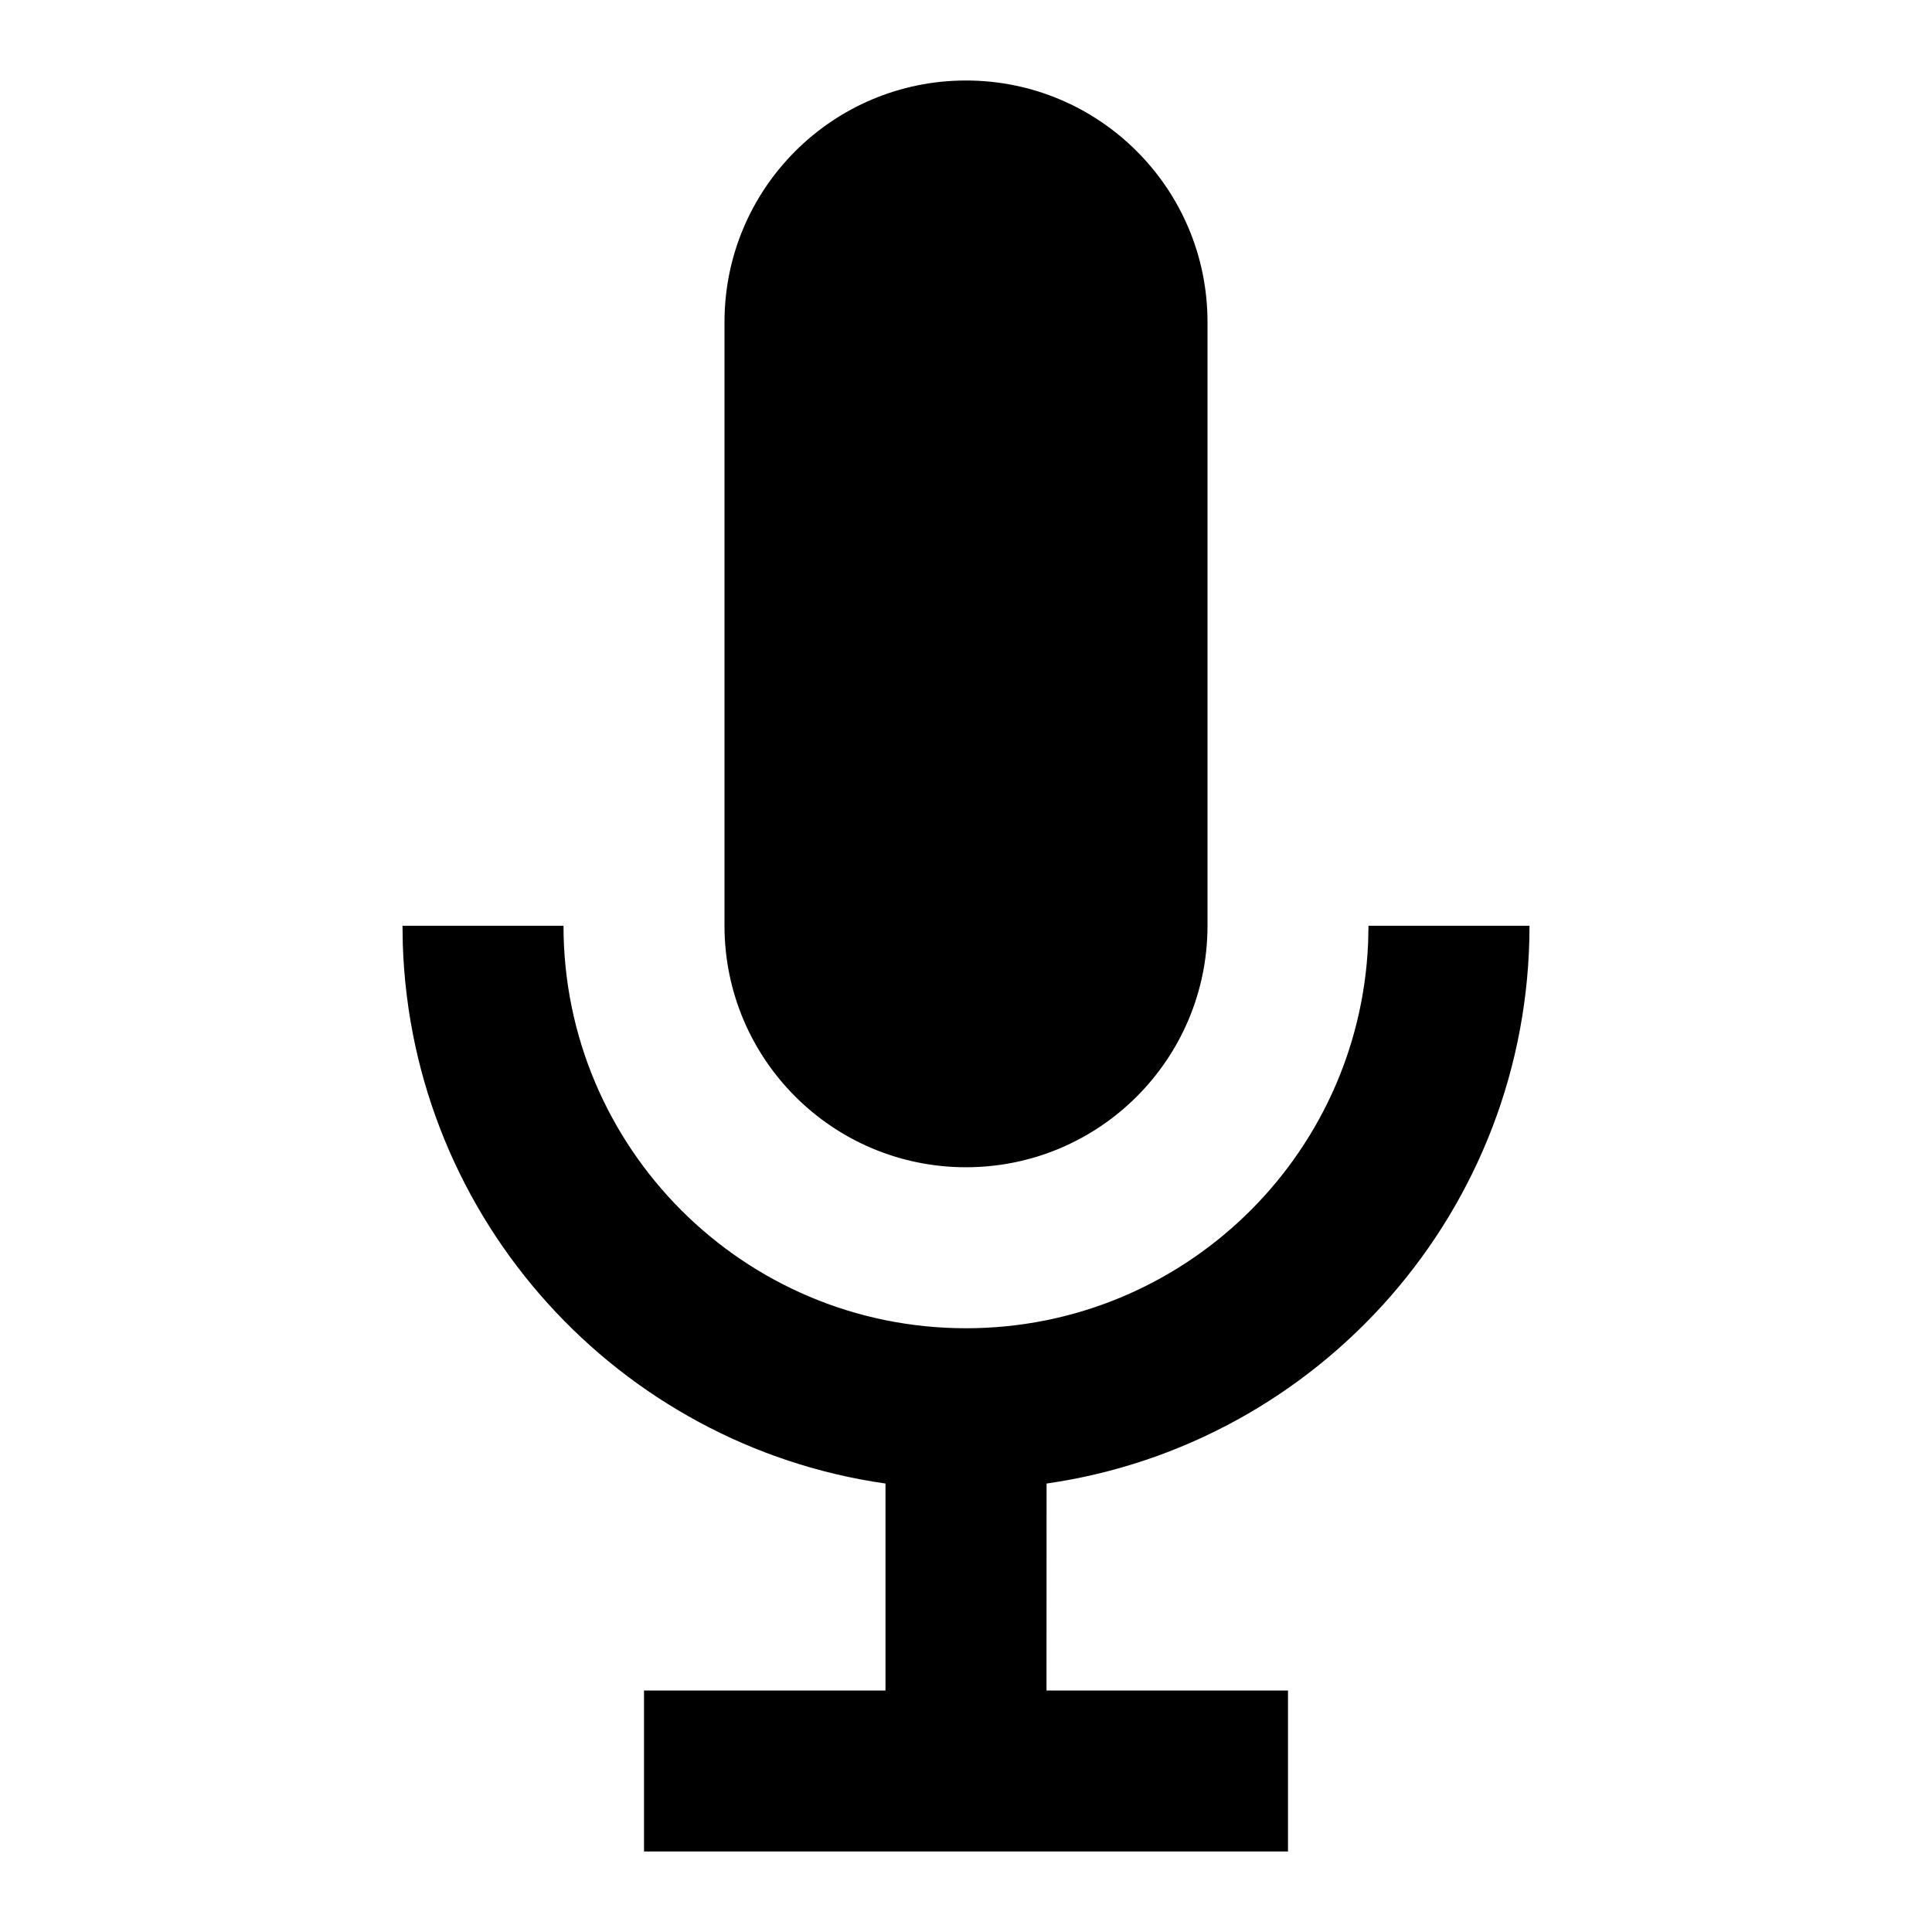 <svg width="24" height="24" viewBox="0 0 24 24" fill="none" xmlns="http://www.w3.org/2000/svg">
<path fill-rule="evenodd" clip-rule="evenodd" d="M7 11.5C7 14.261 9.239 16.5 12 16.5C14.689 16.5 16.882 14.378 16.995 11.717L17 11.5H19C19 15.026 16.393 17.943 13.001 18.429L13 21H16V23H8V21H11V18.429C7.685 17.955 5.12 15.159 5.004 11.741L5 11.5H7ZM12 1C13.657 1 15 2.343 15 4V11.5C15 13.157 13.657 14.5 12 14.5C10.343 14.5 9 13.157 9 11.5V4C9 2.343 10.343 1 12 1Z" fill="black"/>
</svg>
